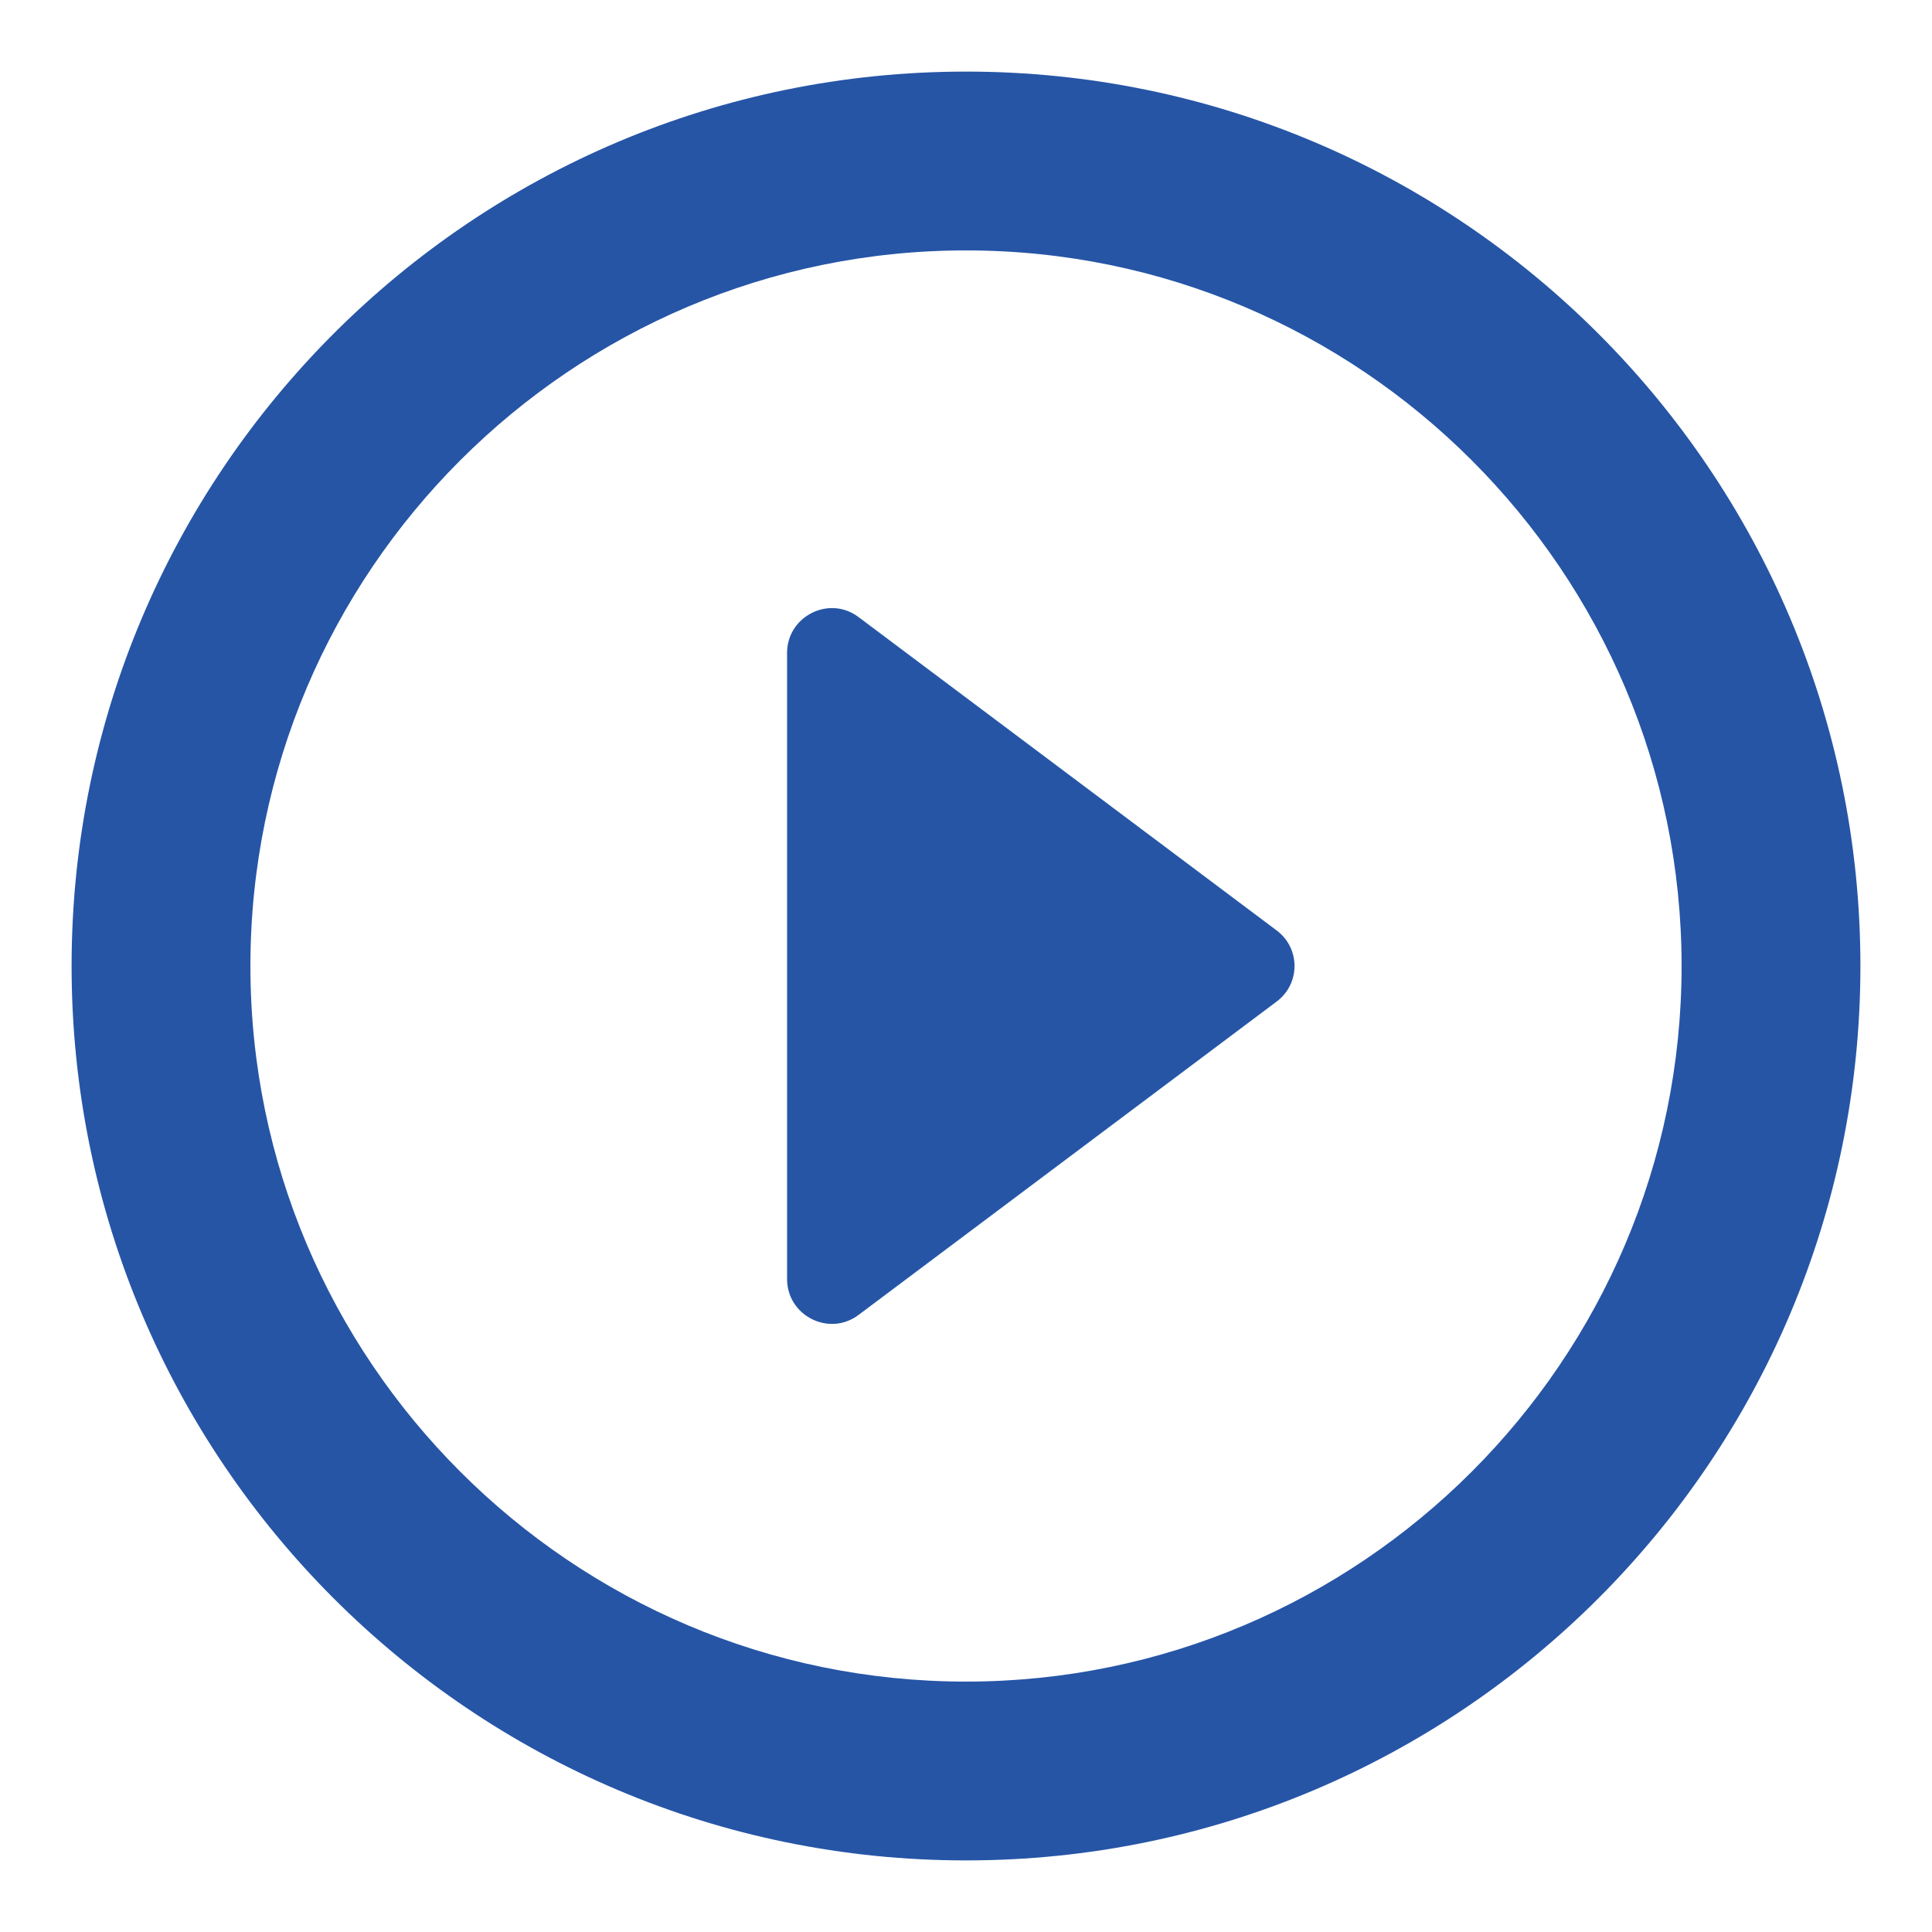 <svg width="18" height="18" viewBox="0 0 18 18" fill="none" xmlns="http://www.w3.org/2000/svg">
<path d="M8 12.25L11.892 9.333C12.117 9.167 12.117 8.833 11.892 8.667L8 5.75C7.725 5.542 7.333 5.742 7.333 6.083V11.917C7.333 12.258 7.725 12.458 8 12.25ZM9 0.667C4.4 0.667 0.667 4.4 0.667 9C0.667 13.6 4.4 17.333 9 17.333C13.6 17.333 17.333 13.6 17.333 9C17.333 4.4 13.6 0.667 9 0.667ZM9 15.667C5.325 15.667 2.333 12.675 2.333 9C2.333 5.325 5.325 2.333 9 2.333C12.675 2.333 15.667 5.325 15.667 9C15.667 12.675 12.675 15.667 9 15.667Z" fill="#2655A6"/>
</svg>
